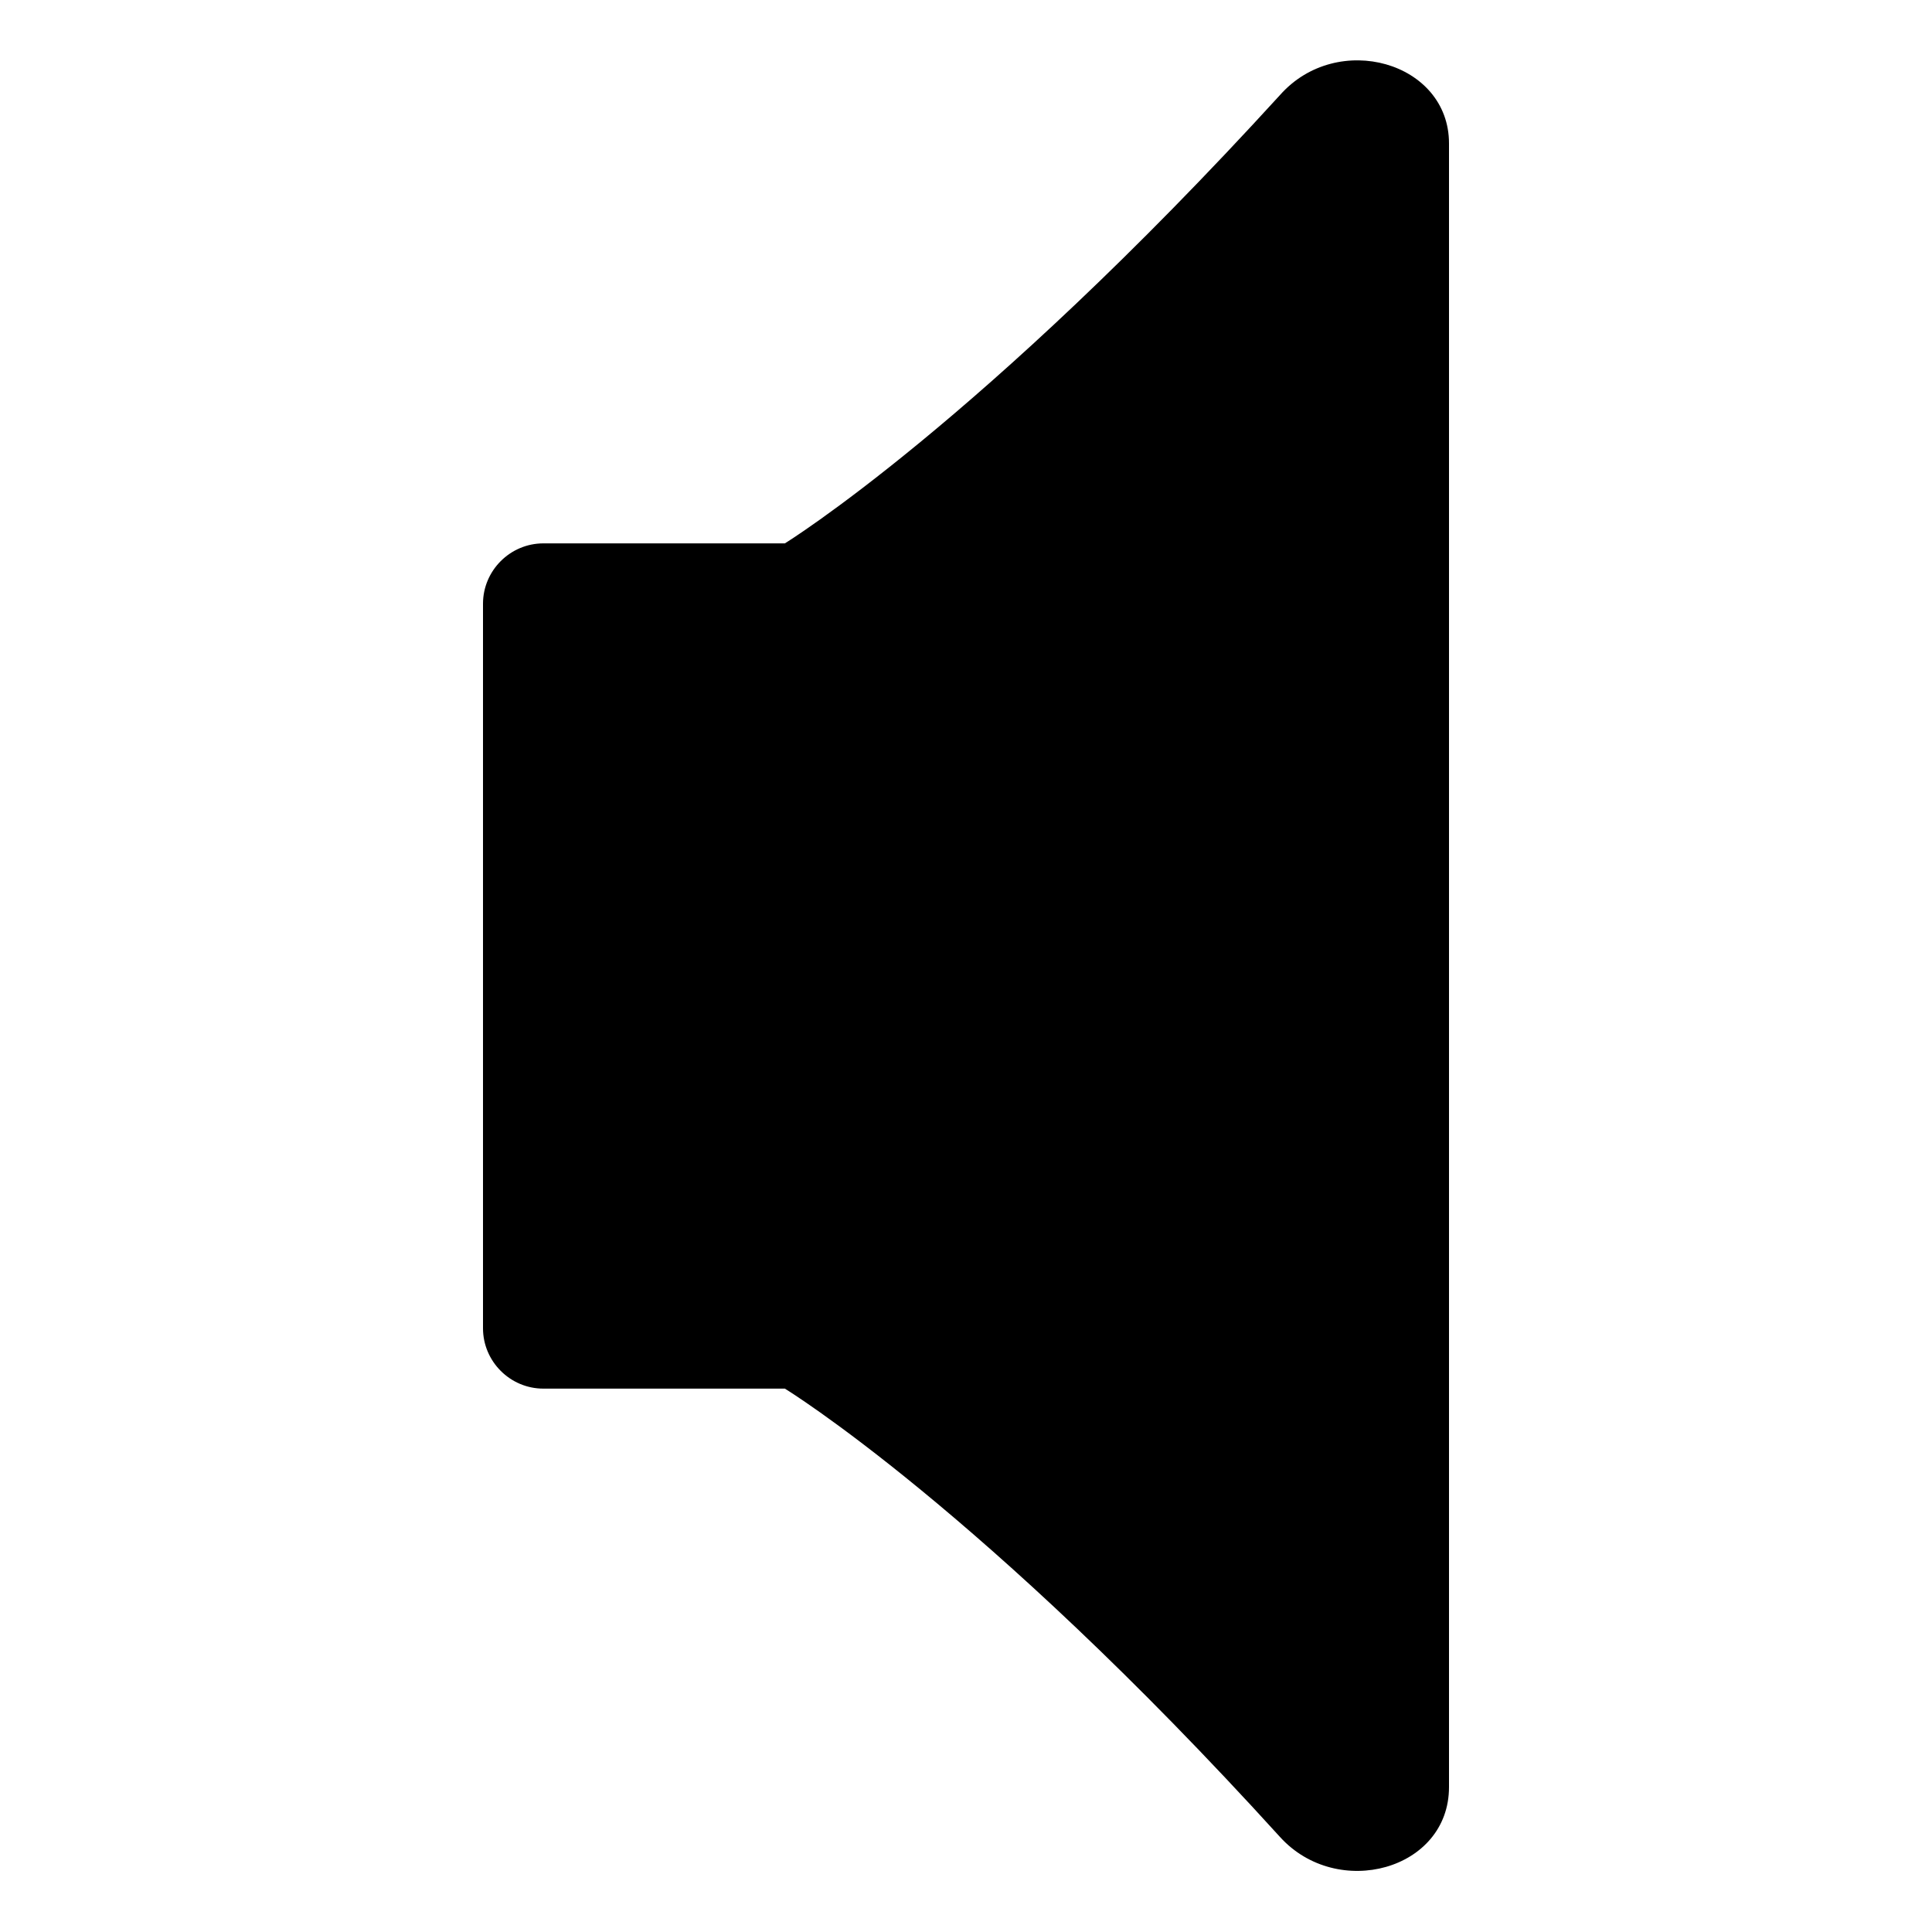<svg width="128" height="128" xmlns="http://www.w3.org/2000/svg">
  <path d="M84.8,6.3C65,28,52,36,52,36H36c-2.2,0-4,1.8-4,4v48c0,2.2,1.8,4,4,4h16c0,0,13.1,8,32.8,29.7c3.8,4.2,11.2,2.2,11.2-3.3 V9.5C96,4.1,88.6,2,84.8,6.3z"/>
</svg>